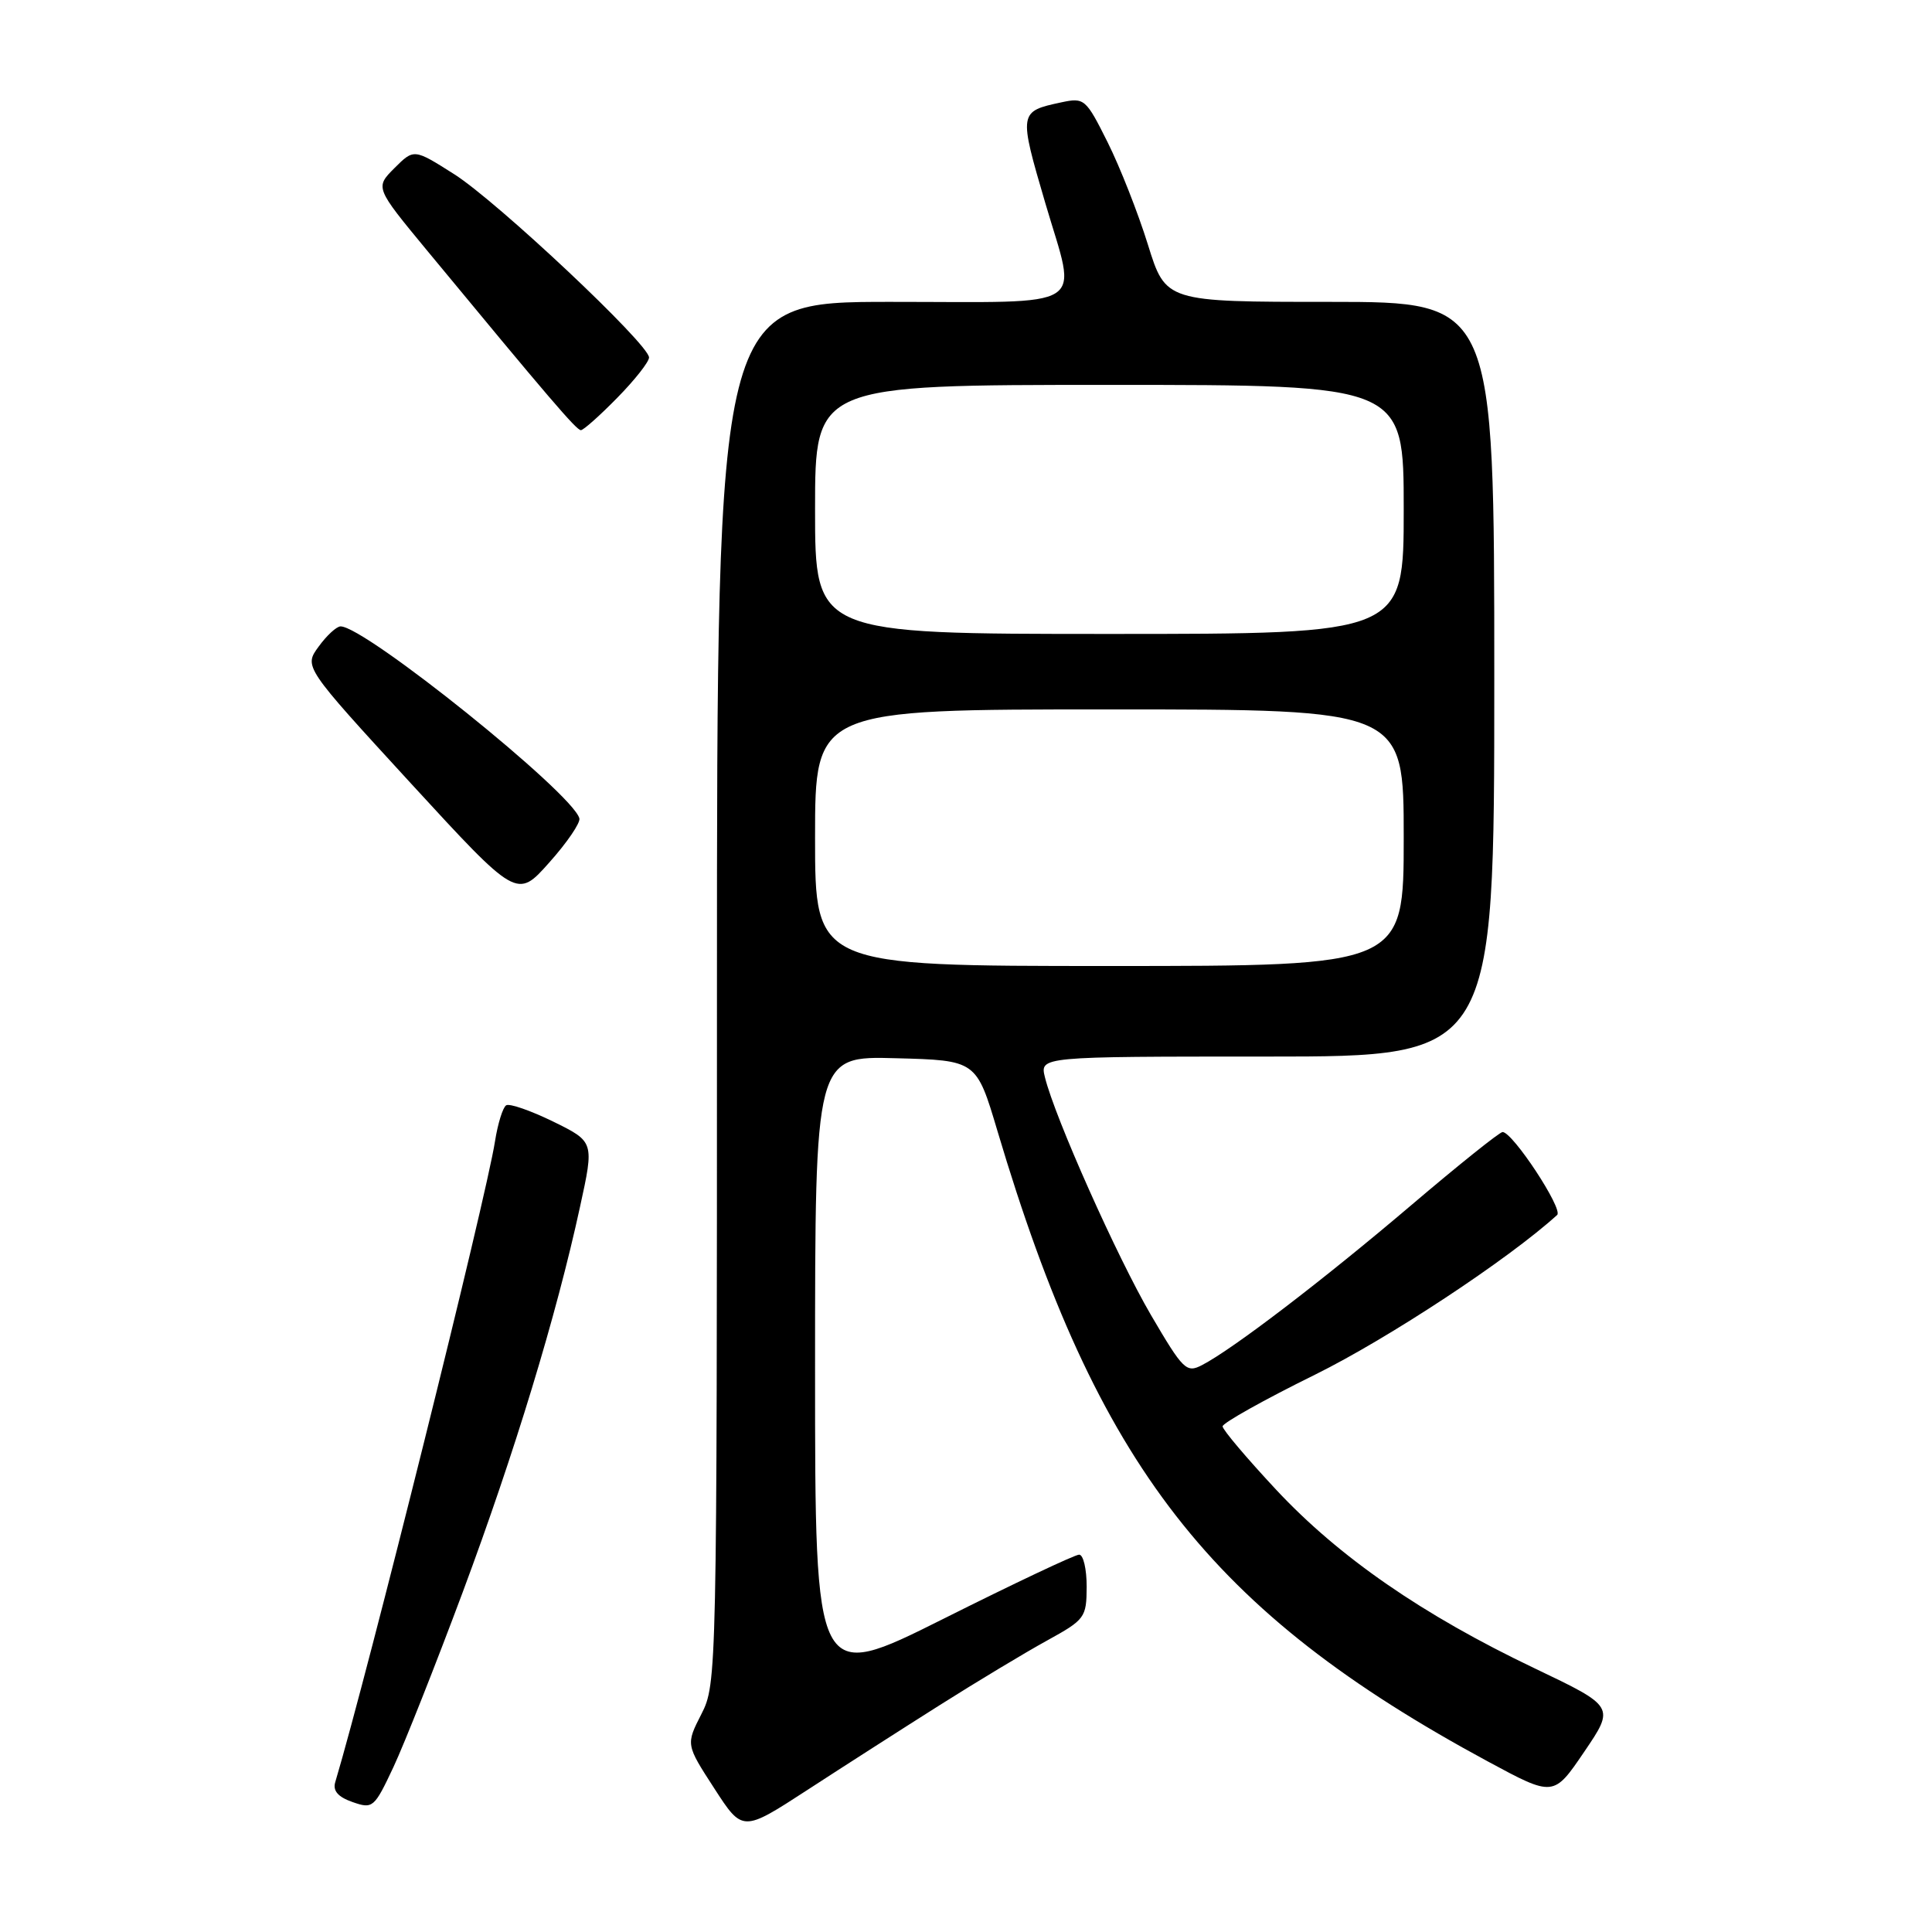<?xml version="1.0" encoding="UTF-8" standalone="no"?>
<!DOCTYPE svg PUBLIC "-//W3C//DTD SVG 1.1//EN" "http://www.w3.org/Graphics/SVG/1.1/DTD/svg11.dtd" >
<svg xmlns="http://www.w3.org/2000/svg" xmlns:xlink="http://www.w3.org/1999/xlink" version="1.1" viewBox="0 0 256 256">
 <g >
 <path fill="currentColor"
d=" M 124.50 225.95 C 129.45 222.82 135.86 218.96 138.74 217.38 C 143.77 214.61 143.97 214.34 143.99 210.25 C 143.99 207.91 143.55 206.00 142.99 206.00 C 142.43 206.00 134.33 209.83 124.99 214.51 C 108.00 223.01 108.00 223.01 108.00 181.47 C 108.00 139.93 108.00 139.93 118.69 140.22 C 129.38 140.50 129.38 140.50 132.17 149.87 C 145.38 194.28 160.36 213.53 197.18 233.42 C 205.86 238.10 205.86 238.10 209.92 232.12 C 213.98 226.14 213.98 226.14 203.32 221.05 C 188.50 213.98 177.44 206.33 169.10 197.40 C 165.20 193.22 162.00 189.44 162.00 189.00 C 162.00 188.56 167.51 185.47 174.25 182.15 C 184.00 177.33 199.86 166.87 206.33 160.99 C 207.17 160.23 200.44 150.00 199.10 150.00 C 198.71 150.00 193.23 154.39 186.93 159.75 C 175.32 169.62 163.34 178.78 159.28 180.88 C 157.21 181.96 156.78 181.54 152.52 174.27 C 148.04 166.61 139.78 148.10 138.46 142.75 C 137.78 140.00 137.78 140.00 167.89 140.00 C 198.00 140.00 198.00 140.00 198.00 90.00 C 198.00 40.00 198.00 40.00 176.23 40.00 C 154.46 40.00 154.46 40.00 152.10 32.40 C 150.80 28.22 148.40 22.12 146.76 18.84 C 143.89 13.09 143.68 12.91 140.64 13.56 C 134.98 14.77 134.97 14.85 138.52 26.95 C 142.73 41.28 144.74 40.00 118.00 40.00 C 95.00 40.00 95.00 40.00 95.00 131.54 C 95.00 221.99 94.98 223.13 92.94 227.12 C 90.88 231.16 90.88 231.16 94.64 236.96 C 98.39 242.76 98.39 242.76 106.95 237.20 C 111.65 234.14 119.55 229.08 124.50 225.95 Z  M 61.32 210.95 C 68.17 192.56 73.71 174.39 76.86 159.89 C 78.74 151.29 78.74 151.29 73.31 148.62 C 70.32 147.16 67.51 146.18 67.07 146.46 C 66.63 146.73 65.96 148.88 65.59 151.23 C 64.41 158.83 48.71 221.79 44.42 236.15 C 44.08 237.29 44.79 238.11 46.71 238.78 C 49.40 239.72 49.59 239.56 52.14 234.13 C 53.59 231.03 57.72 220.60 61.32 210.95 Z  M 76.77 108.44 C 75.92 105.13 48.39 83.00 45.13 83.00 C 44.60 83.00 43.29 84.20 42.22 85.68 C 40.27 88.35 40.27 88.35 54.38 103.73 C 68.50 119.10 68.50 119.10 72.77 114.30 C 75.13 111.66 76.93 109.02 76.77 108.44 Z  M 81.79 52.71 C 84.11 50.35 86.00 47.95 86.00 47.37 C 86.00 45.62 65.90 26.71 60.18 23.08 C 54.85 19.70 54.85 19.70 52.27 22.27 C 49.70 24.85 49.70 24.85 56.57 33.17 C 72.78 52.79 76.38 57.00 76.97 57.00 C 77.31 57.00 79.48 55.07 81.79 52.71 Z  M 108.00 111.00 C 108.00 94.00 108.00 94.00 147.00 94.00 C 186.00 94.00 186.00 94.00 186.00 111.00 C 186.00 128.00 186.00 128.00 147.00 128.00 C 108.00 128.00 108.00 128.00 108.00 111.00 Z  M 108.00 67.50 C 108.00 51.00 108.00 51.00 147.00 51.00 C 186.00 51.00 186.00 51.00 186.00 67.50 C 186.00 84.00 186.00 84.00 147.00 84.00 C 108.00 84.00 108.00 84.00 108.00 67.50 Z "/>
</g>
</svg>